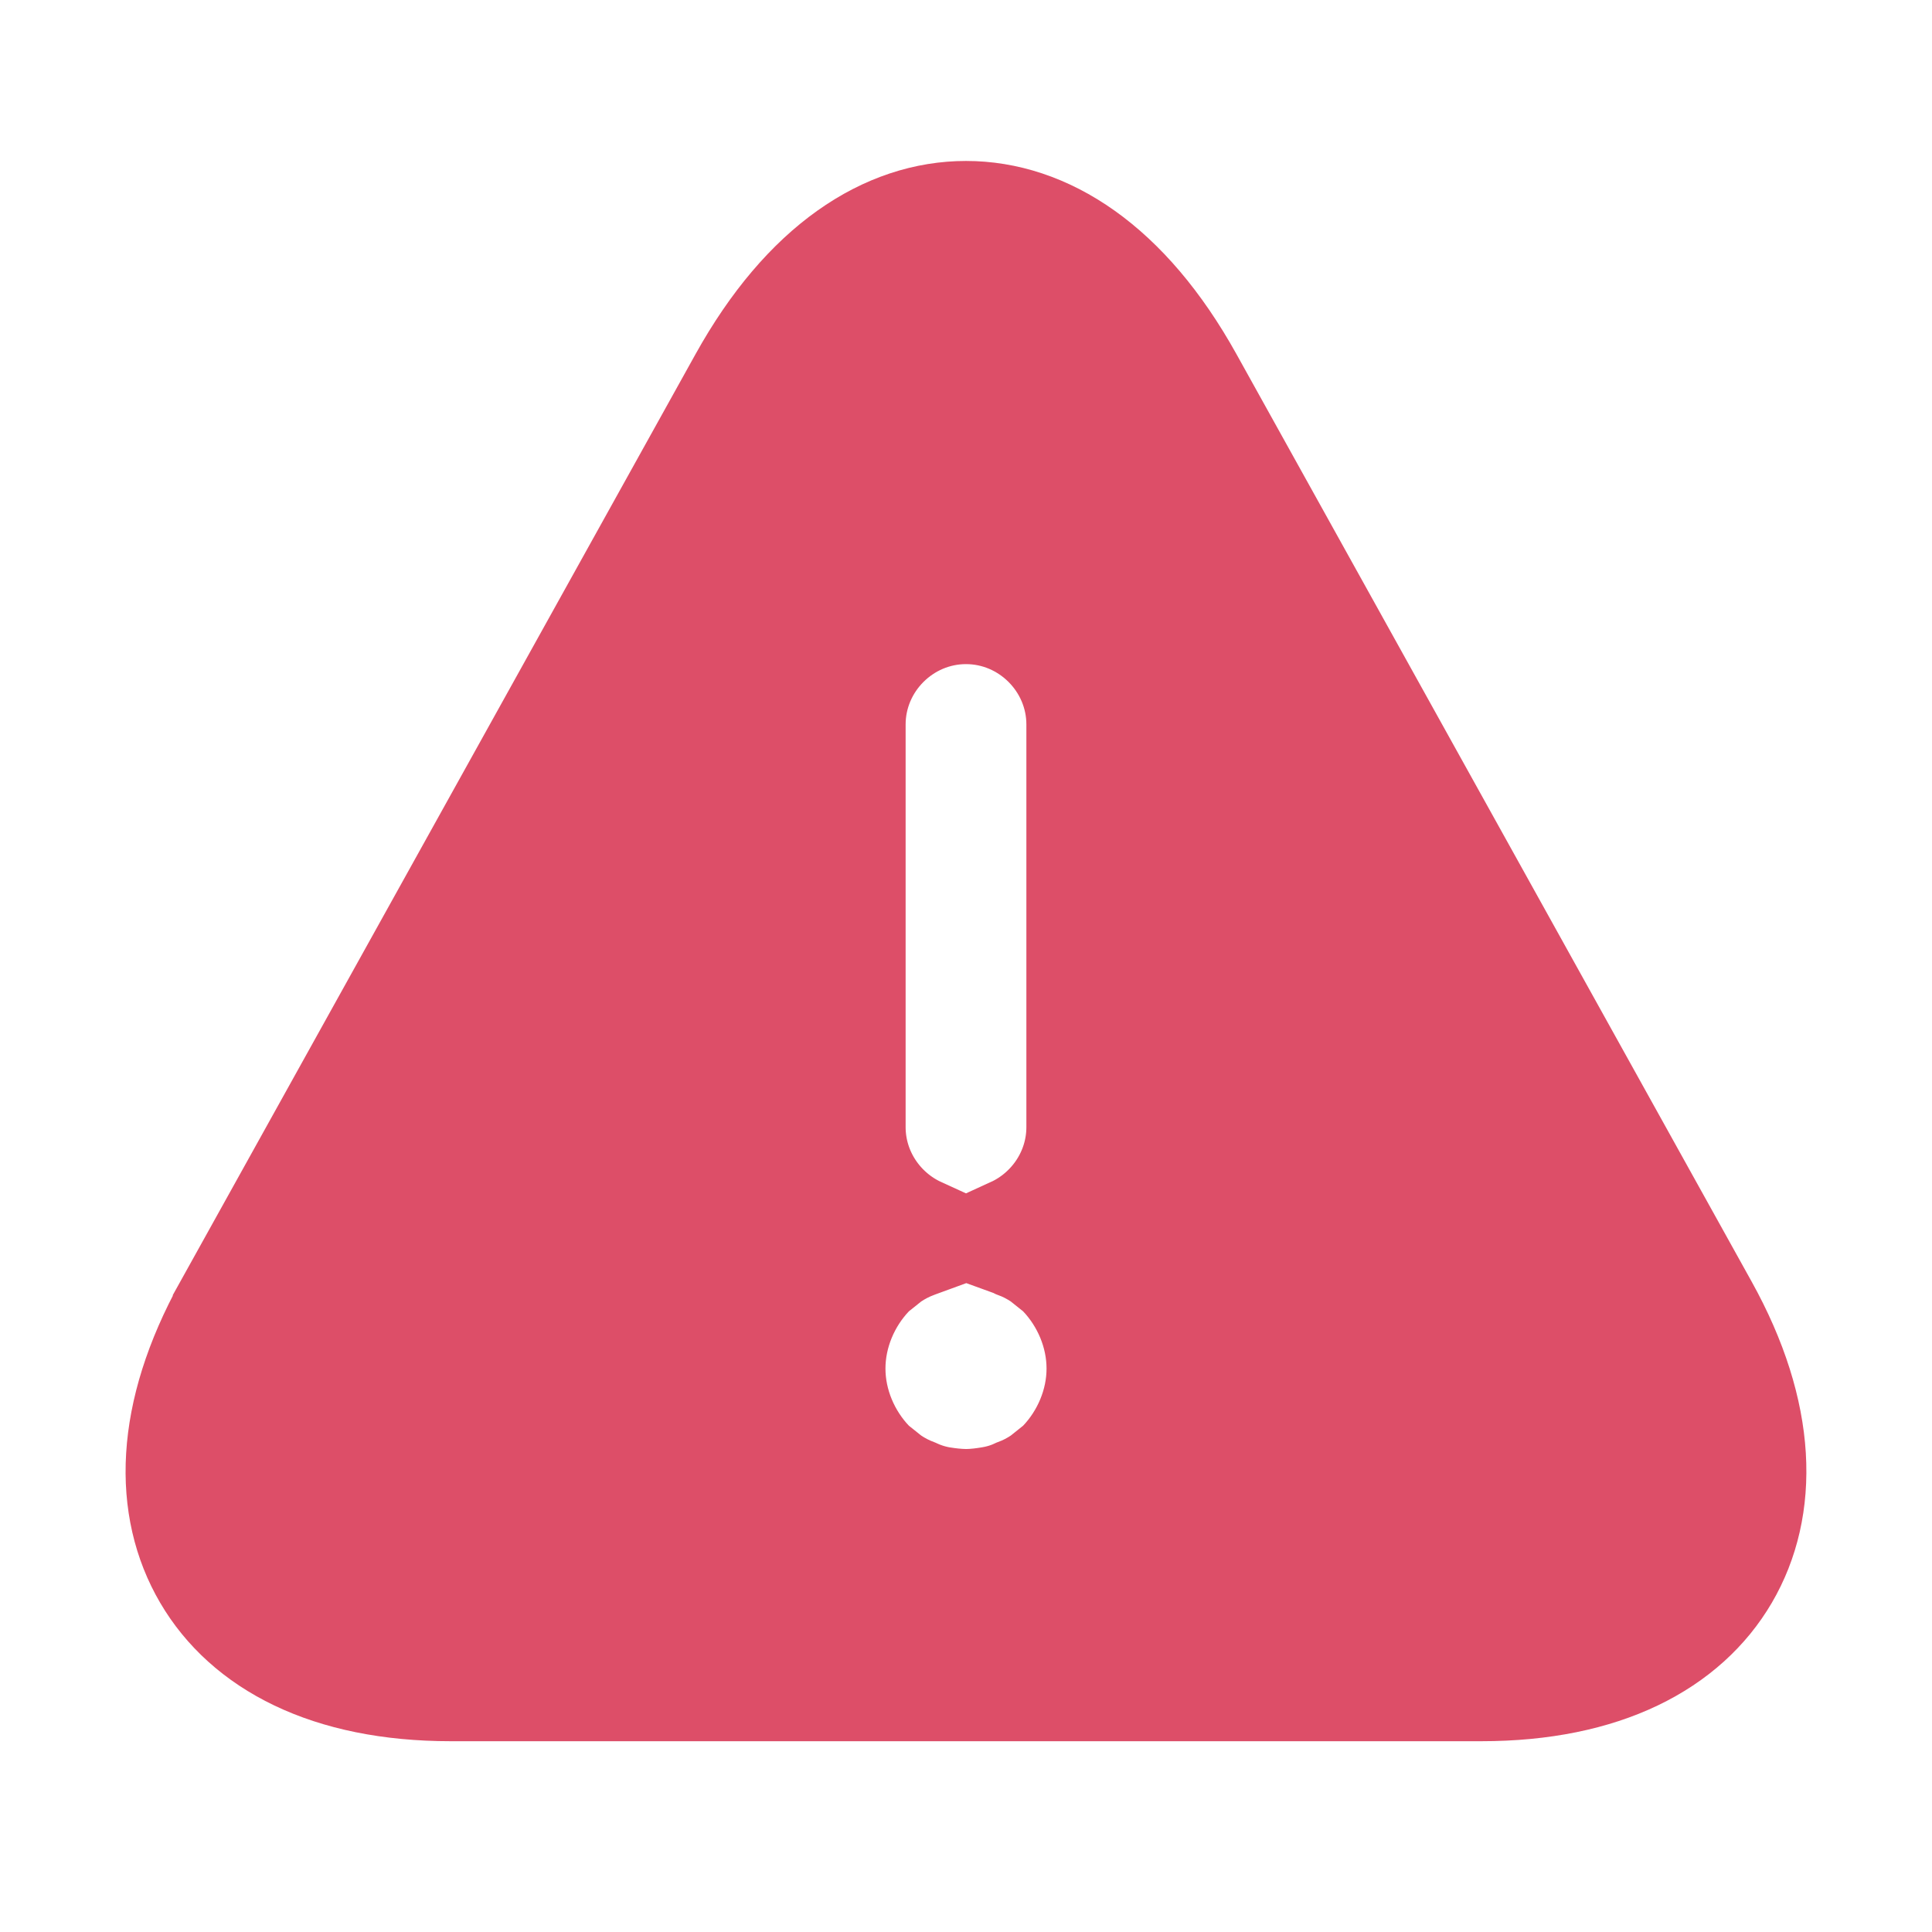 <svg width="16" height="16" viewBox="0 0 16 16" fill="none" xmlns="http://www.w3.org/2000/svg">
    <path
        d="M9.803 3.176L9.803 3.176L14.069 10.856C14.553 11.728 14.559 12.479 14.242 13.021C13.926 13.561 13.271 13.92 12.267 13.92H3.733C2.729 13.92 2.074 13.561 1.758 13.021C1.441 12.48 1.446 11.735 1.931 10.856C1.931 10.855 1.931 10.855 1.931 10.855L6.197 3.176L6.197 3.176C6.718 2.238 7.371 1.833 8 1.833C8.629 1.833 9.282 2.238 9.803 3.176ZM8.786 12.197L8.813 12.176L8.836 12.151C9.038 11.938 9.167 11.643 9.167 11.334C9.167 11.024 9.038 10.729 8.836 10.516L8.813 10.491L8.786 10.47L8.736 10.43L8.686 10.39L8.669 10.376L8.651 10.364C8.588 10.322 8.52 10.286 8.445 10.258C8.435 10.253 8.424 10.248 8.413 10.244C8.758 10.086 9 9.736 9 9.334V6C9 5.451 8.549 5 8 5C7.451 5 7 5.451 7 6V9.334C7 9.736 7.242 10.086 7.587 10.244C7.576 10.248 7.565 10.253 7.554 10.258C7.48 10.286 7.412 10.322 7.349 10.364L7.331 10.376L7.314 10.39L7.264 10.43L7.214 10.47L7.187 10.491L7.164 10.516C6.962 10.729 6.833 11.024 6.833 11.334C6.833 11.643 6.962 11.938 7.164 12.151L7.187 12.176L7.214 12.197L7.264 12.237L7.314 12.277L7.331 12.291L7.349 12.303C7.412 12.345 7.48 12.381 7.554 12.409C7.626 12.442 7.703 12.466 7.784 12.48L7.784 12.48L7.796 12.482C7.798 12.482 7.801 12.483 7.804 12.483C7.844 12.489 7.923 12.5 8 12.5C8.082 12.5 8.161 12.488 8.204 12.481C8.293 12.467 8.372 12.443 8.445 12.409C8.52 12.381 8.588 12.345 8.651 12.303L8.669 12.291L8.686 12.277L8.736 12.237L8.786 12.197Z"
        fill="#DD4E68" stroke="#DD4E68" />
</svg>
    
